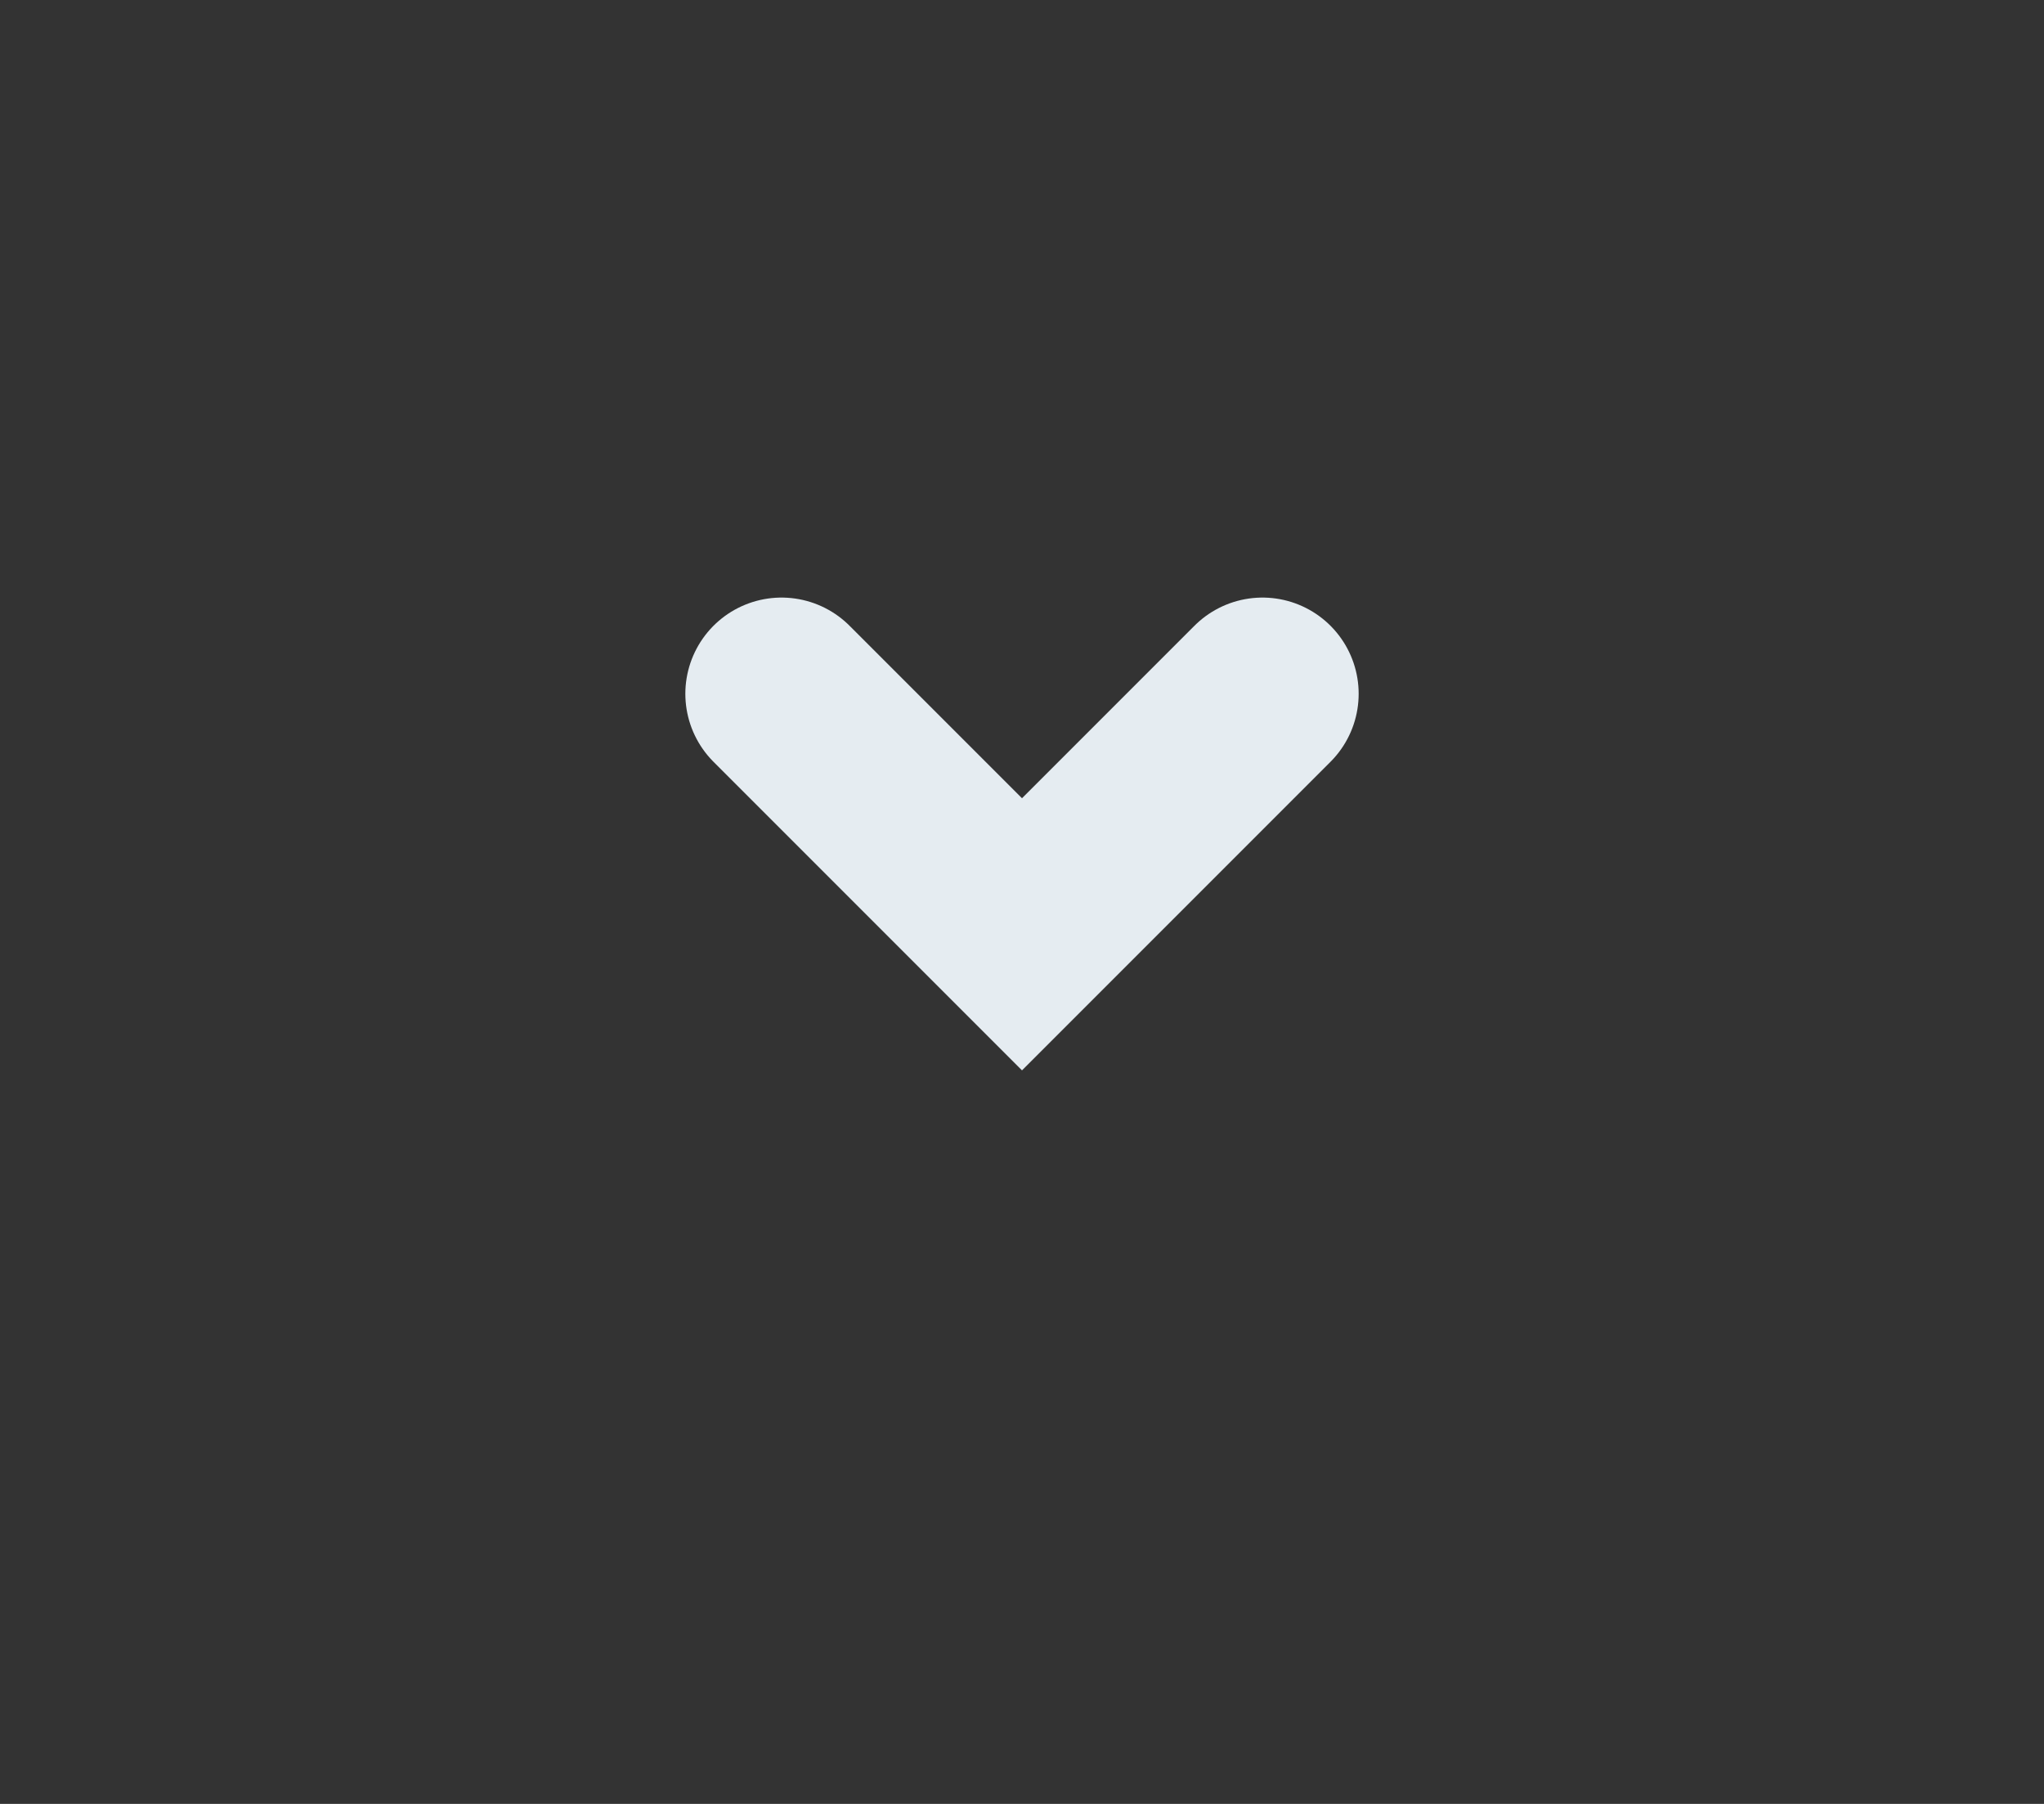 <svg xmlns="http://www.w3.org/2000/svg" width="17" height="15" viewBox="0 0 17 15" fill="none">
  <rect x="0" y="0" width="17" height="15" fill="#333333" stroke="none"/>
  <path d="M10.5 5.769L8.5 7.769L6.5 5.769" stroke="#E5ECF1" stroke-width="1.6" stroke-linecap="round"/>
</svg>